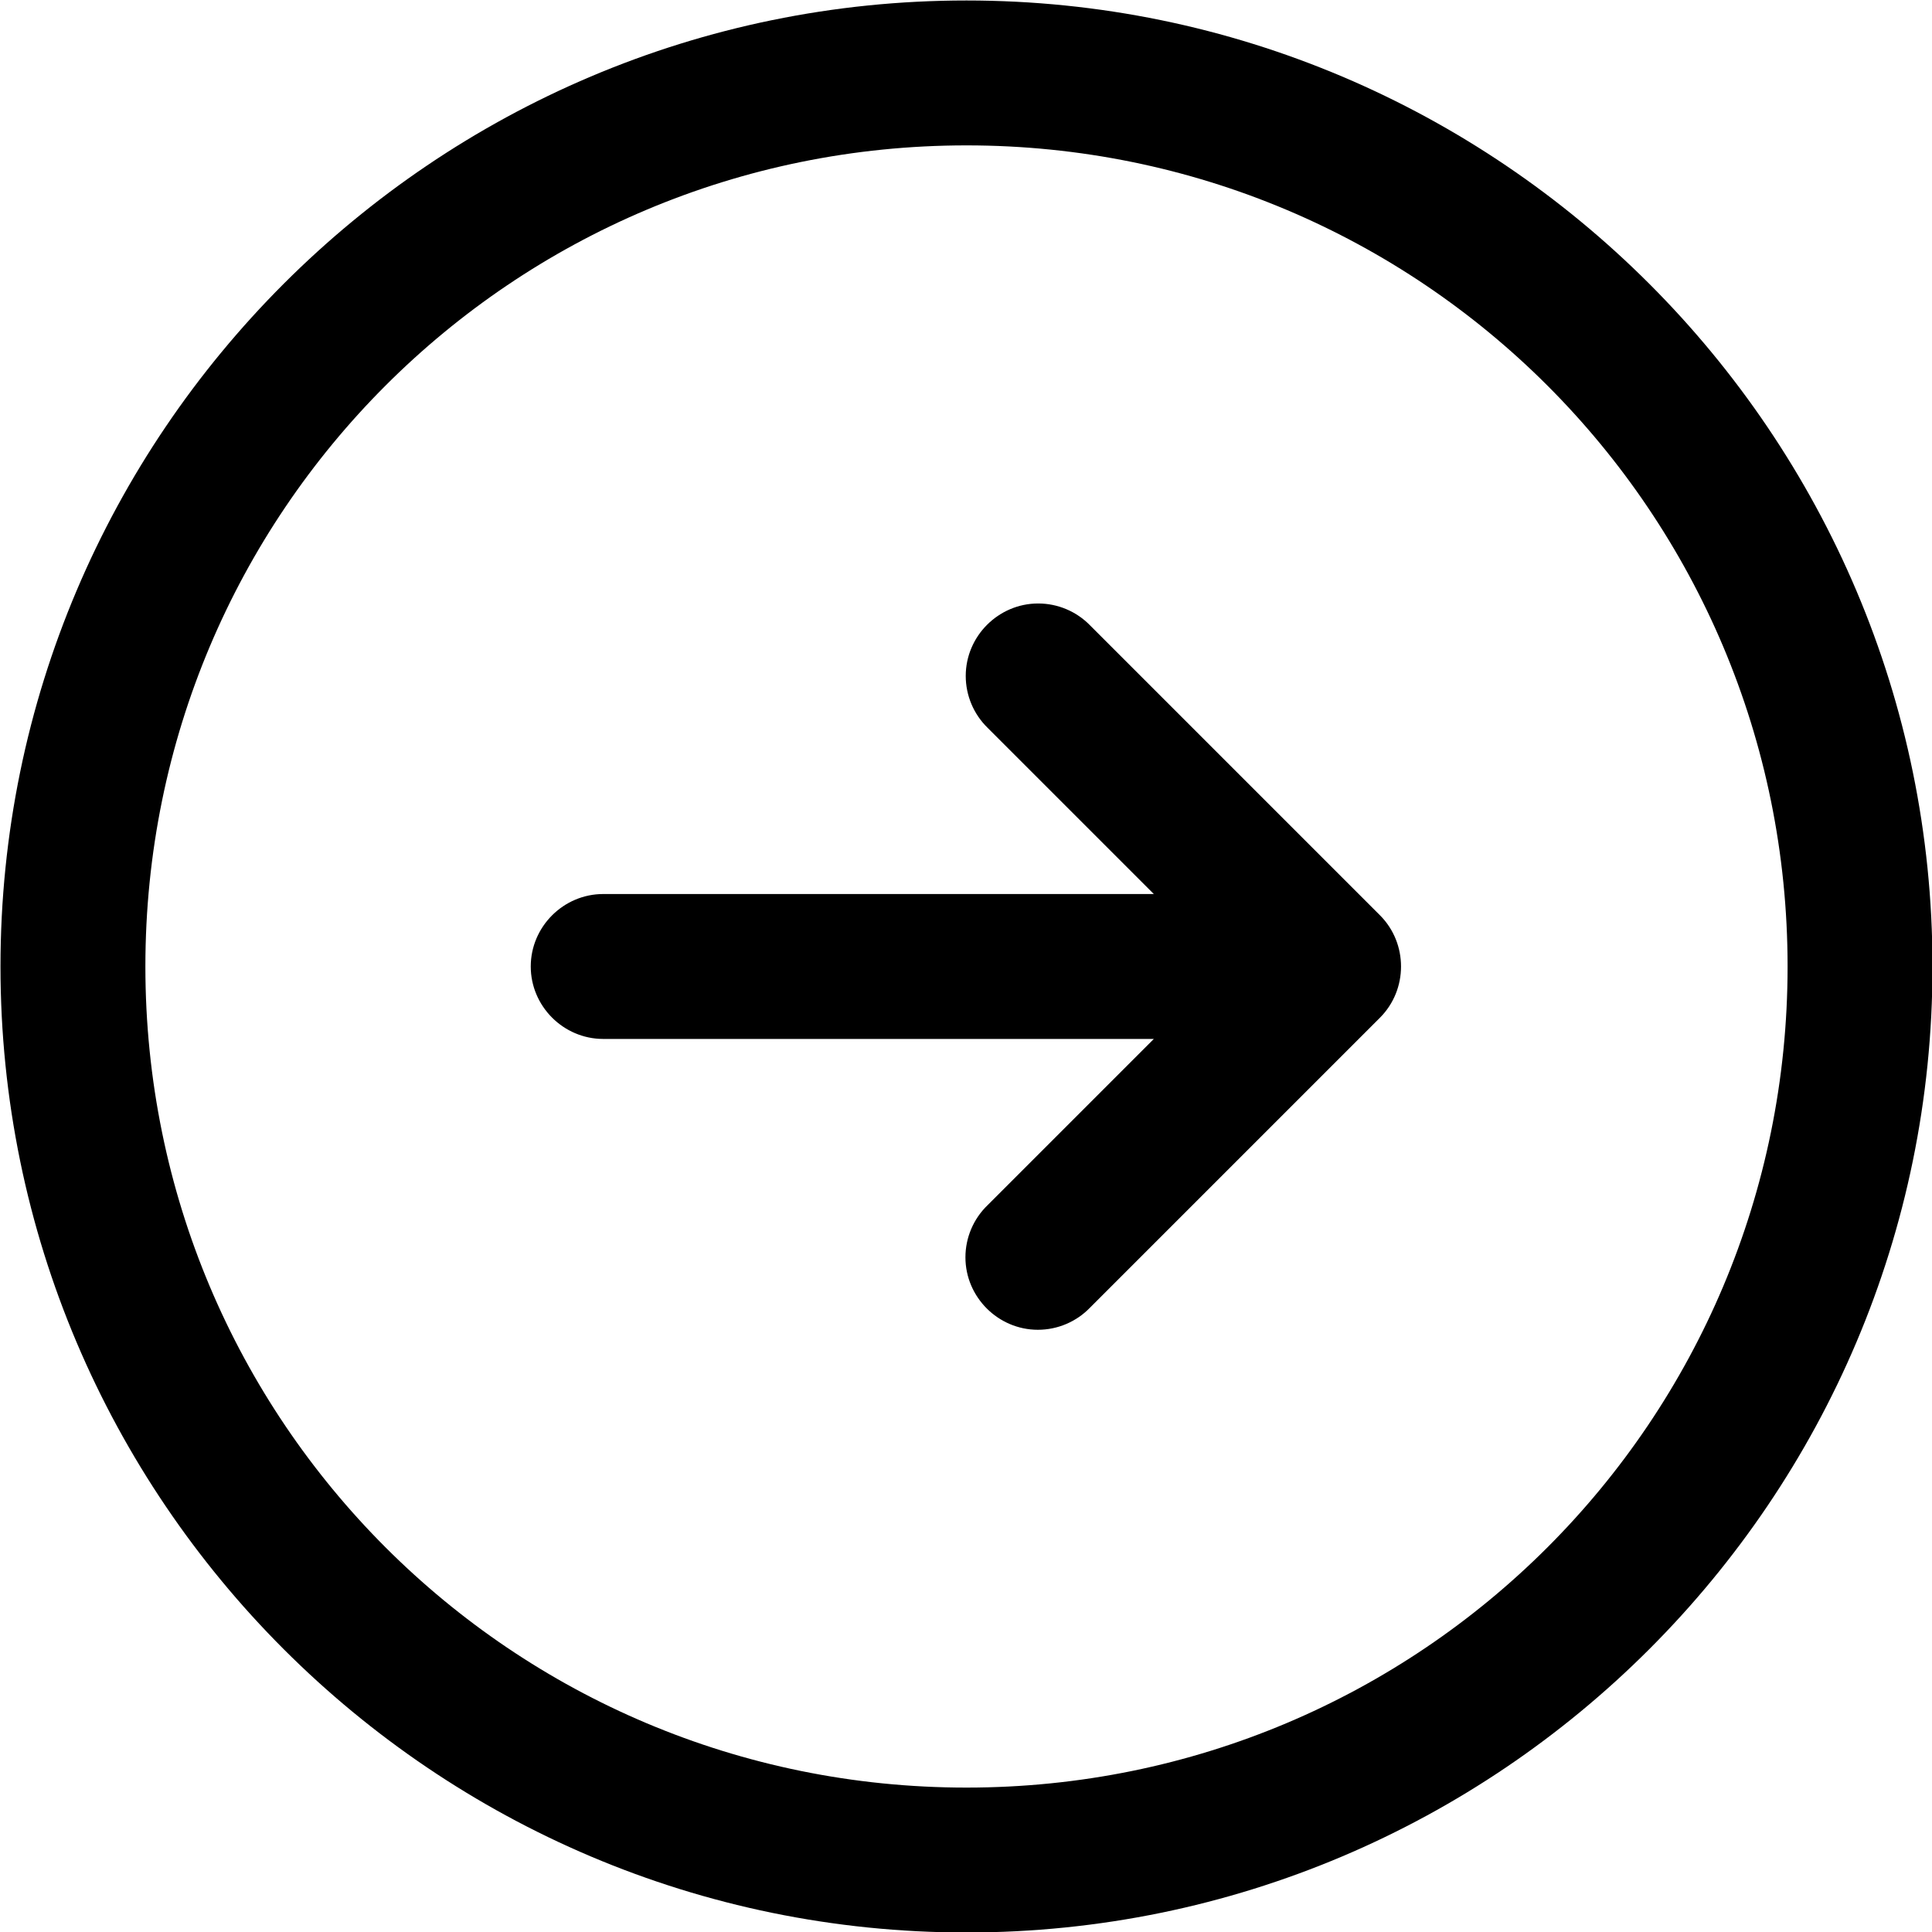 <svg fill="#000000" xmlns="http://www.w3.org/2000/svg"  viewBox="0 0 1600 1600"><g transform="matrix(1.2,0,0,1.2,-159.6,-159.6)">
        <path d="M800,133.333C432.402,133.333 133.333,432.402 133.333,800C133.333,1167.6 432.402,1466.67 800,1466.67C1167.6,1466.67 1466.67,1167.6 1466.67,800C1466.67,432.402 1167.6,133.333 800,133.333ZM800,233.333C1113.55,233.333 1366.67,486.446 1366.67,800C1366.67,1113.55 1113.55,1366.67 800,1366.67C486.446,1366.67 233.333,1113.55 233.333,800C233.333,486.446 486.446,233.333 800,233.333ZM849.479,549.479C822.052,549.486 799.486,572.057 799.486,599.484C799.486,612.992 804.96,625.939 814.648,635.352L929.297,750L550,750C549.764,749.997 549.529,749.995 549.293,749.995C521.861,749.995 499.288,772.568 499.288,800C499.288,827.432 521.861,850.005 549.293,850.005C549.529,850.005 549.764,850.003 550,850L929.297,850L814.648,964.648C804.832,974.074 799.276,987.11 799.276,1000.72C799.276,1028.15 821.849,1050.72 849.281,1050.72C862.89,1050.72 875.926,1045.17 885.352,1035.35L1085.35,835.352C1104.74,815.956 1104.74,784.044 1085.35,764.648L885.352,564.648C875.939,554.956 862.99,549.48 849.479,549.479Z" style="fill-rule:nonzero;"/>
    </g></svg>